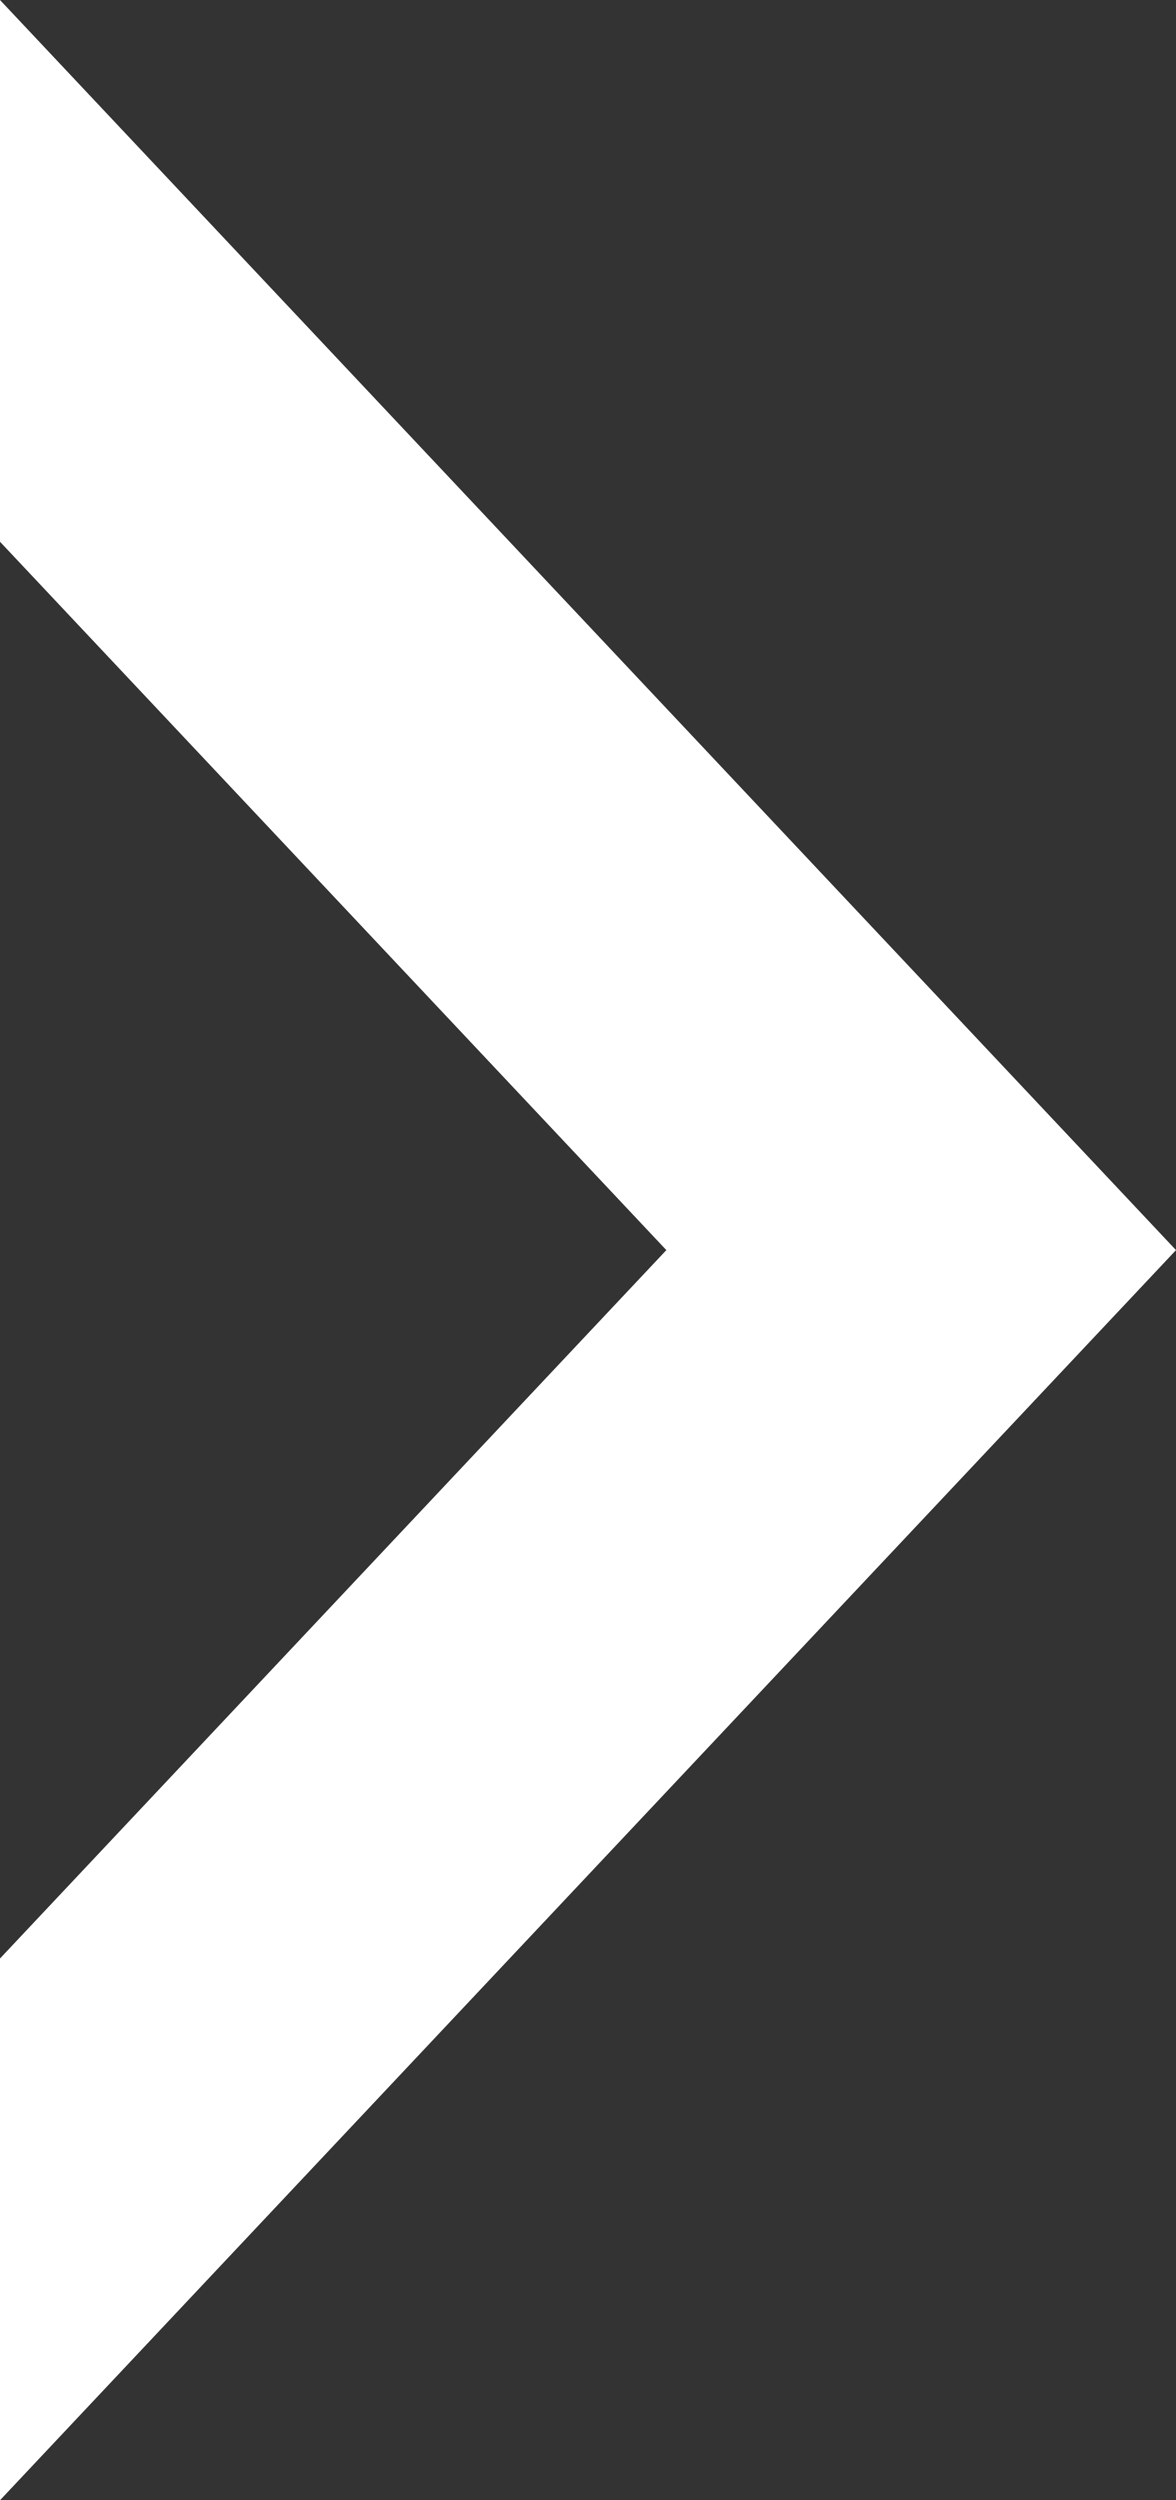 <svg width="16" height="34" viewBox="0 0 16 34" fill="none" xmlns="http://www.w3.org/2000/svg">
    <rect x="0" y="0" width="16" height="34" fill="#333333" stroke="none"/>
    <path fill-rule="evenodd" clip-rule="evenodd" d="M0 26.633L9.066 17L0 7.367V0L16 17L0 34V26.633Z" fill="white"/>
    </svg>
    
